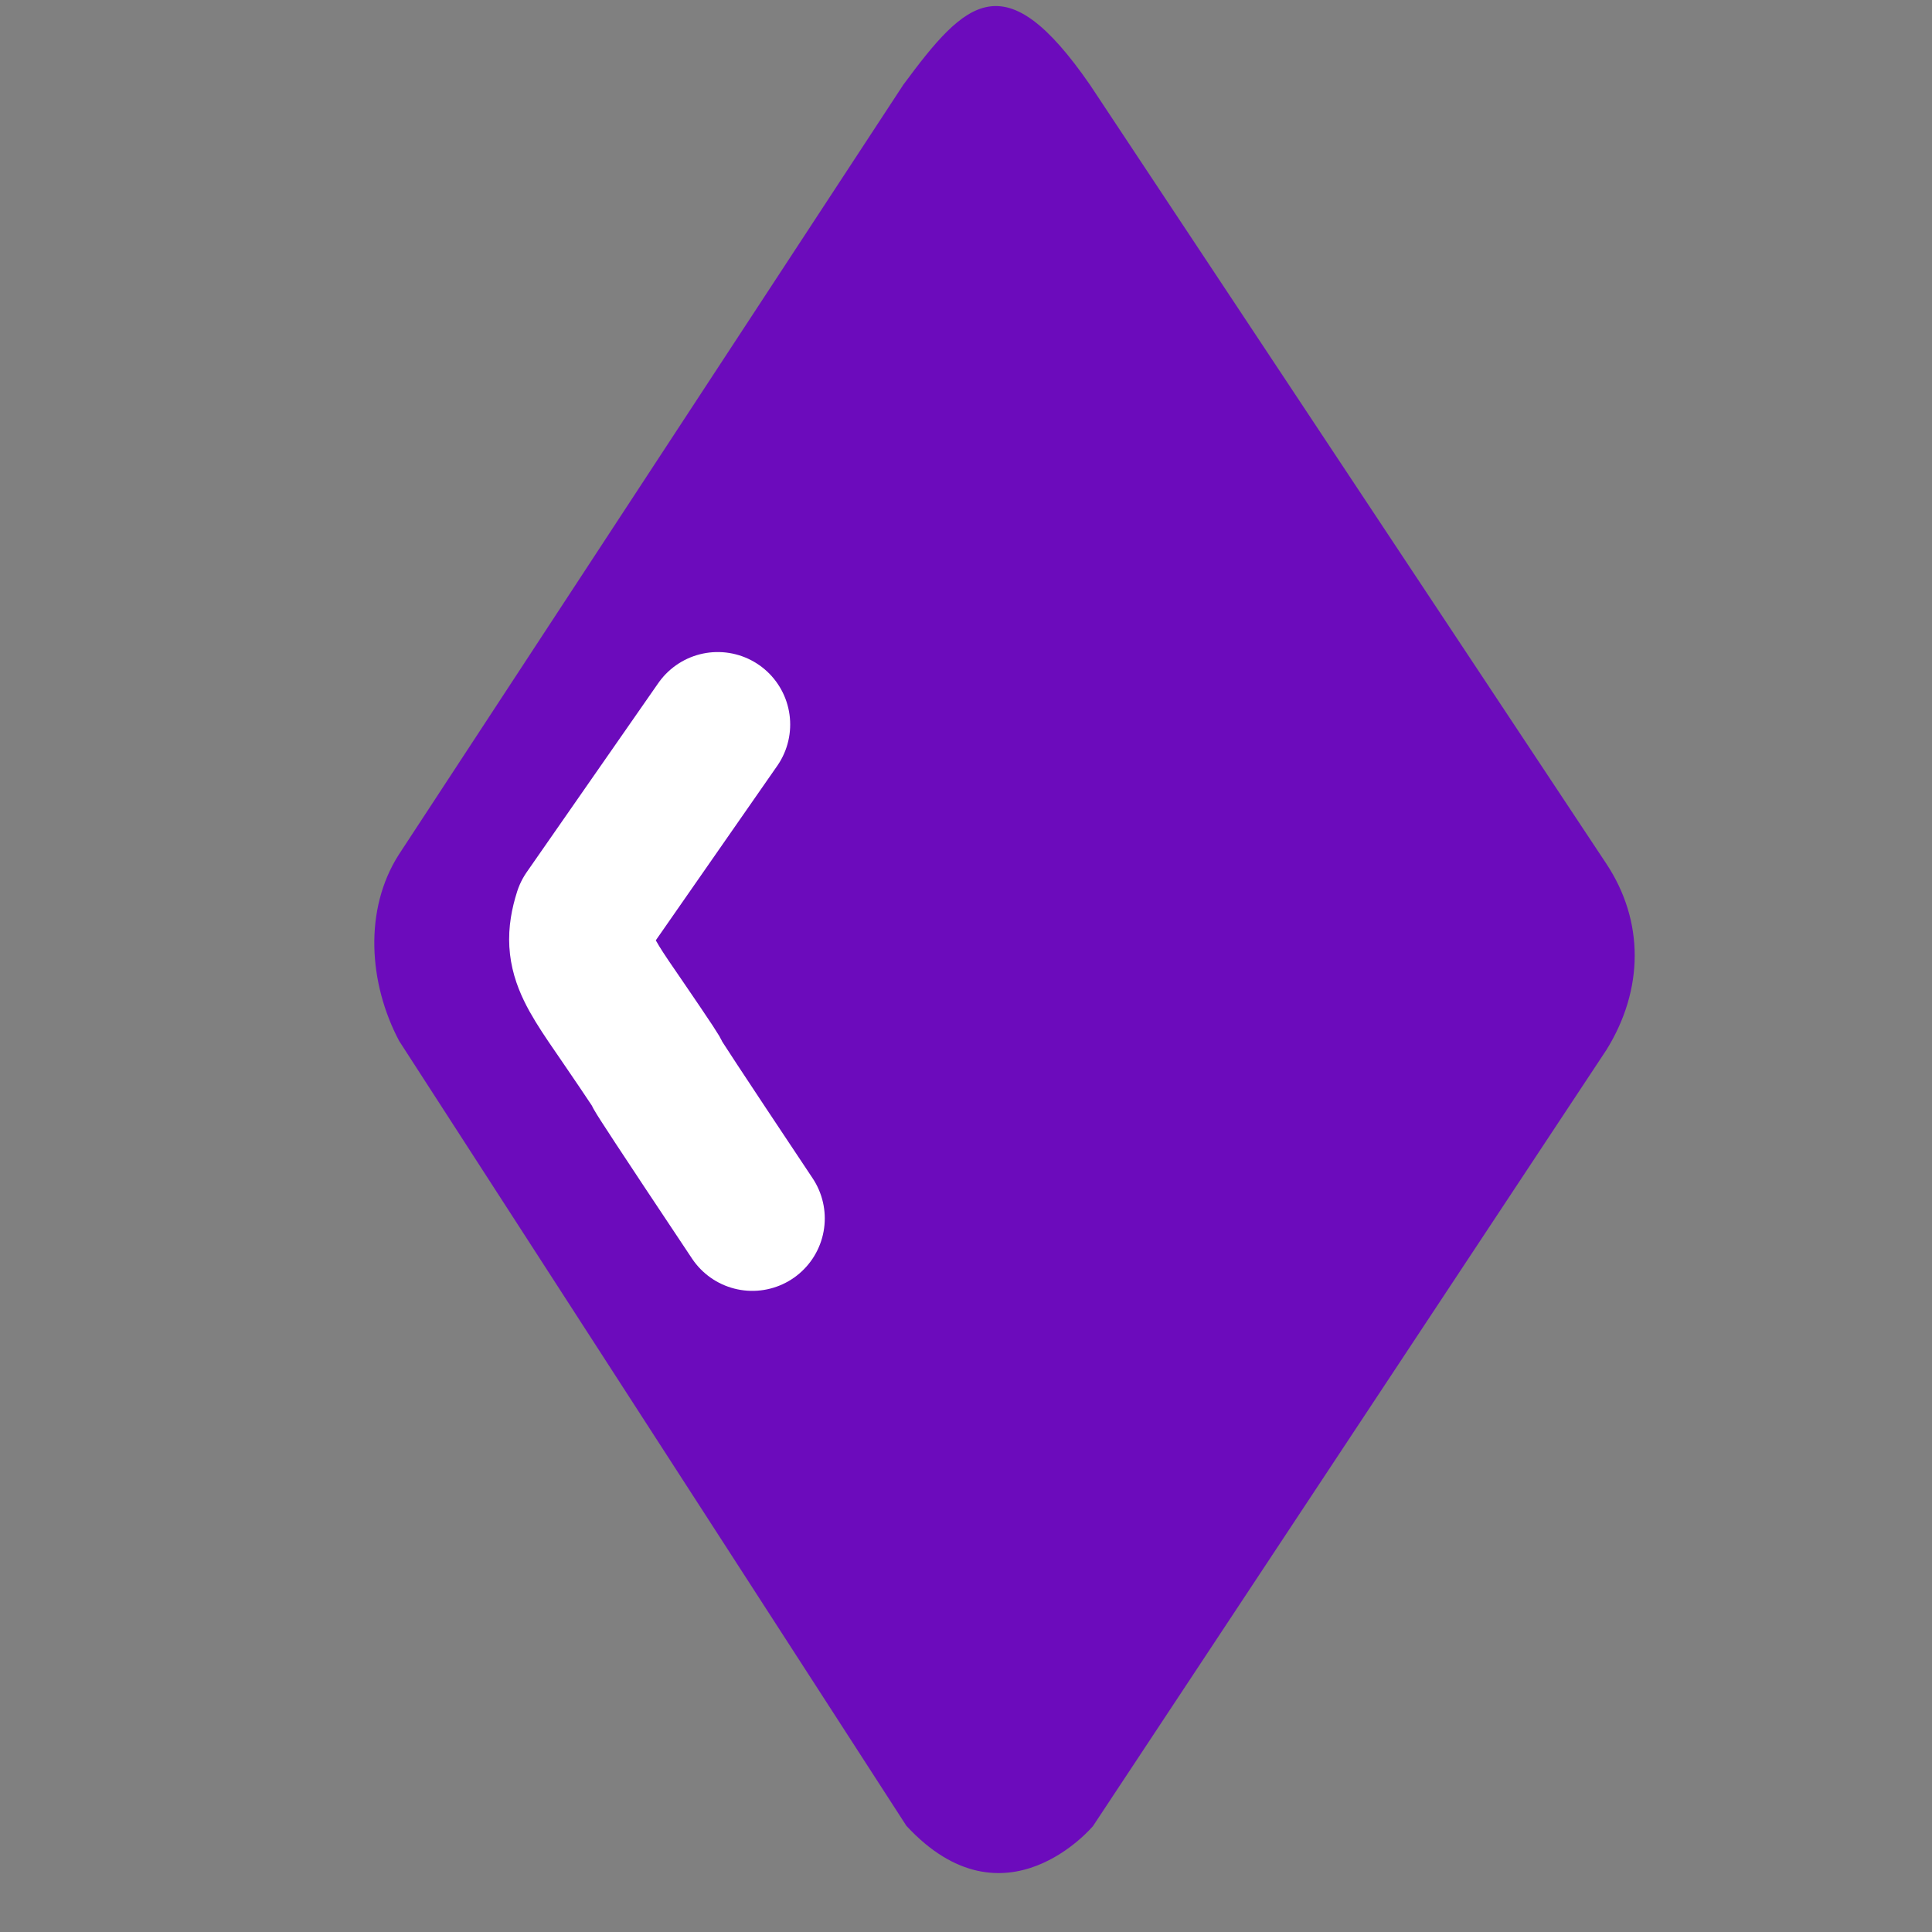<svg width="20" height="20" viewBox="0 0 20 20" fill="none" xmlns="http://www.w3.org/2000/svg">
<rect x="0" y="0" width="20" height="20" fill="#808080" stroke="none"/>
<path fill-rule="evenodd" clip-rule="evenodd" d="M9.383 18.901L4.132 10.776C3.815 10.177 3.765 9.415 4.129 8.846L9.352 0.876C10 -0 10.4 -0.4 11.284 0.879L16.626 8.937C17.025 9.537 17.016 10.246 16.63 10.868L11.315 18.903C11.315 18.903 10.4 20 9.383 18.901Z" fill="#6C0BBC"/>
<path d="M7.43 7.5C6.898 8.264 6.6 8.693 6.068 9.457C5.923 9.913 6.111 10.075 6.623 10.838C7.136 11.6 6.188 10.213 7.788 12.613" stroke="white" stroke-width="1.5" stroke-linecap="round" stroke-linejoin="round"/>
</svg>
